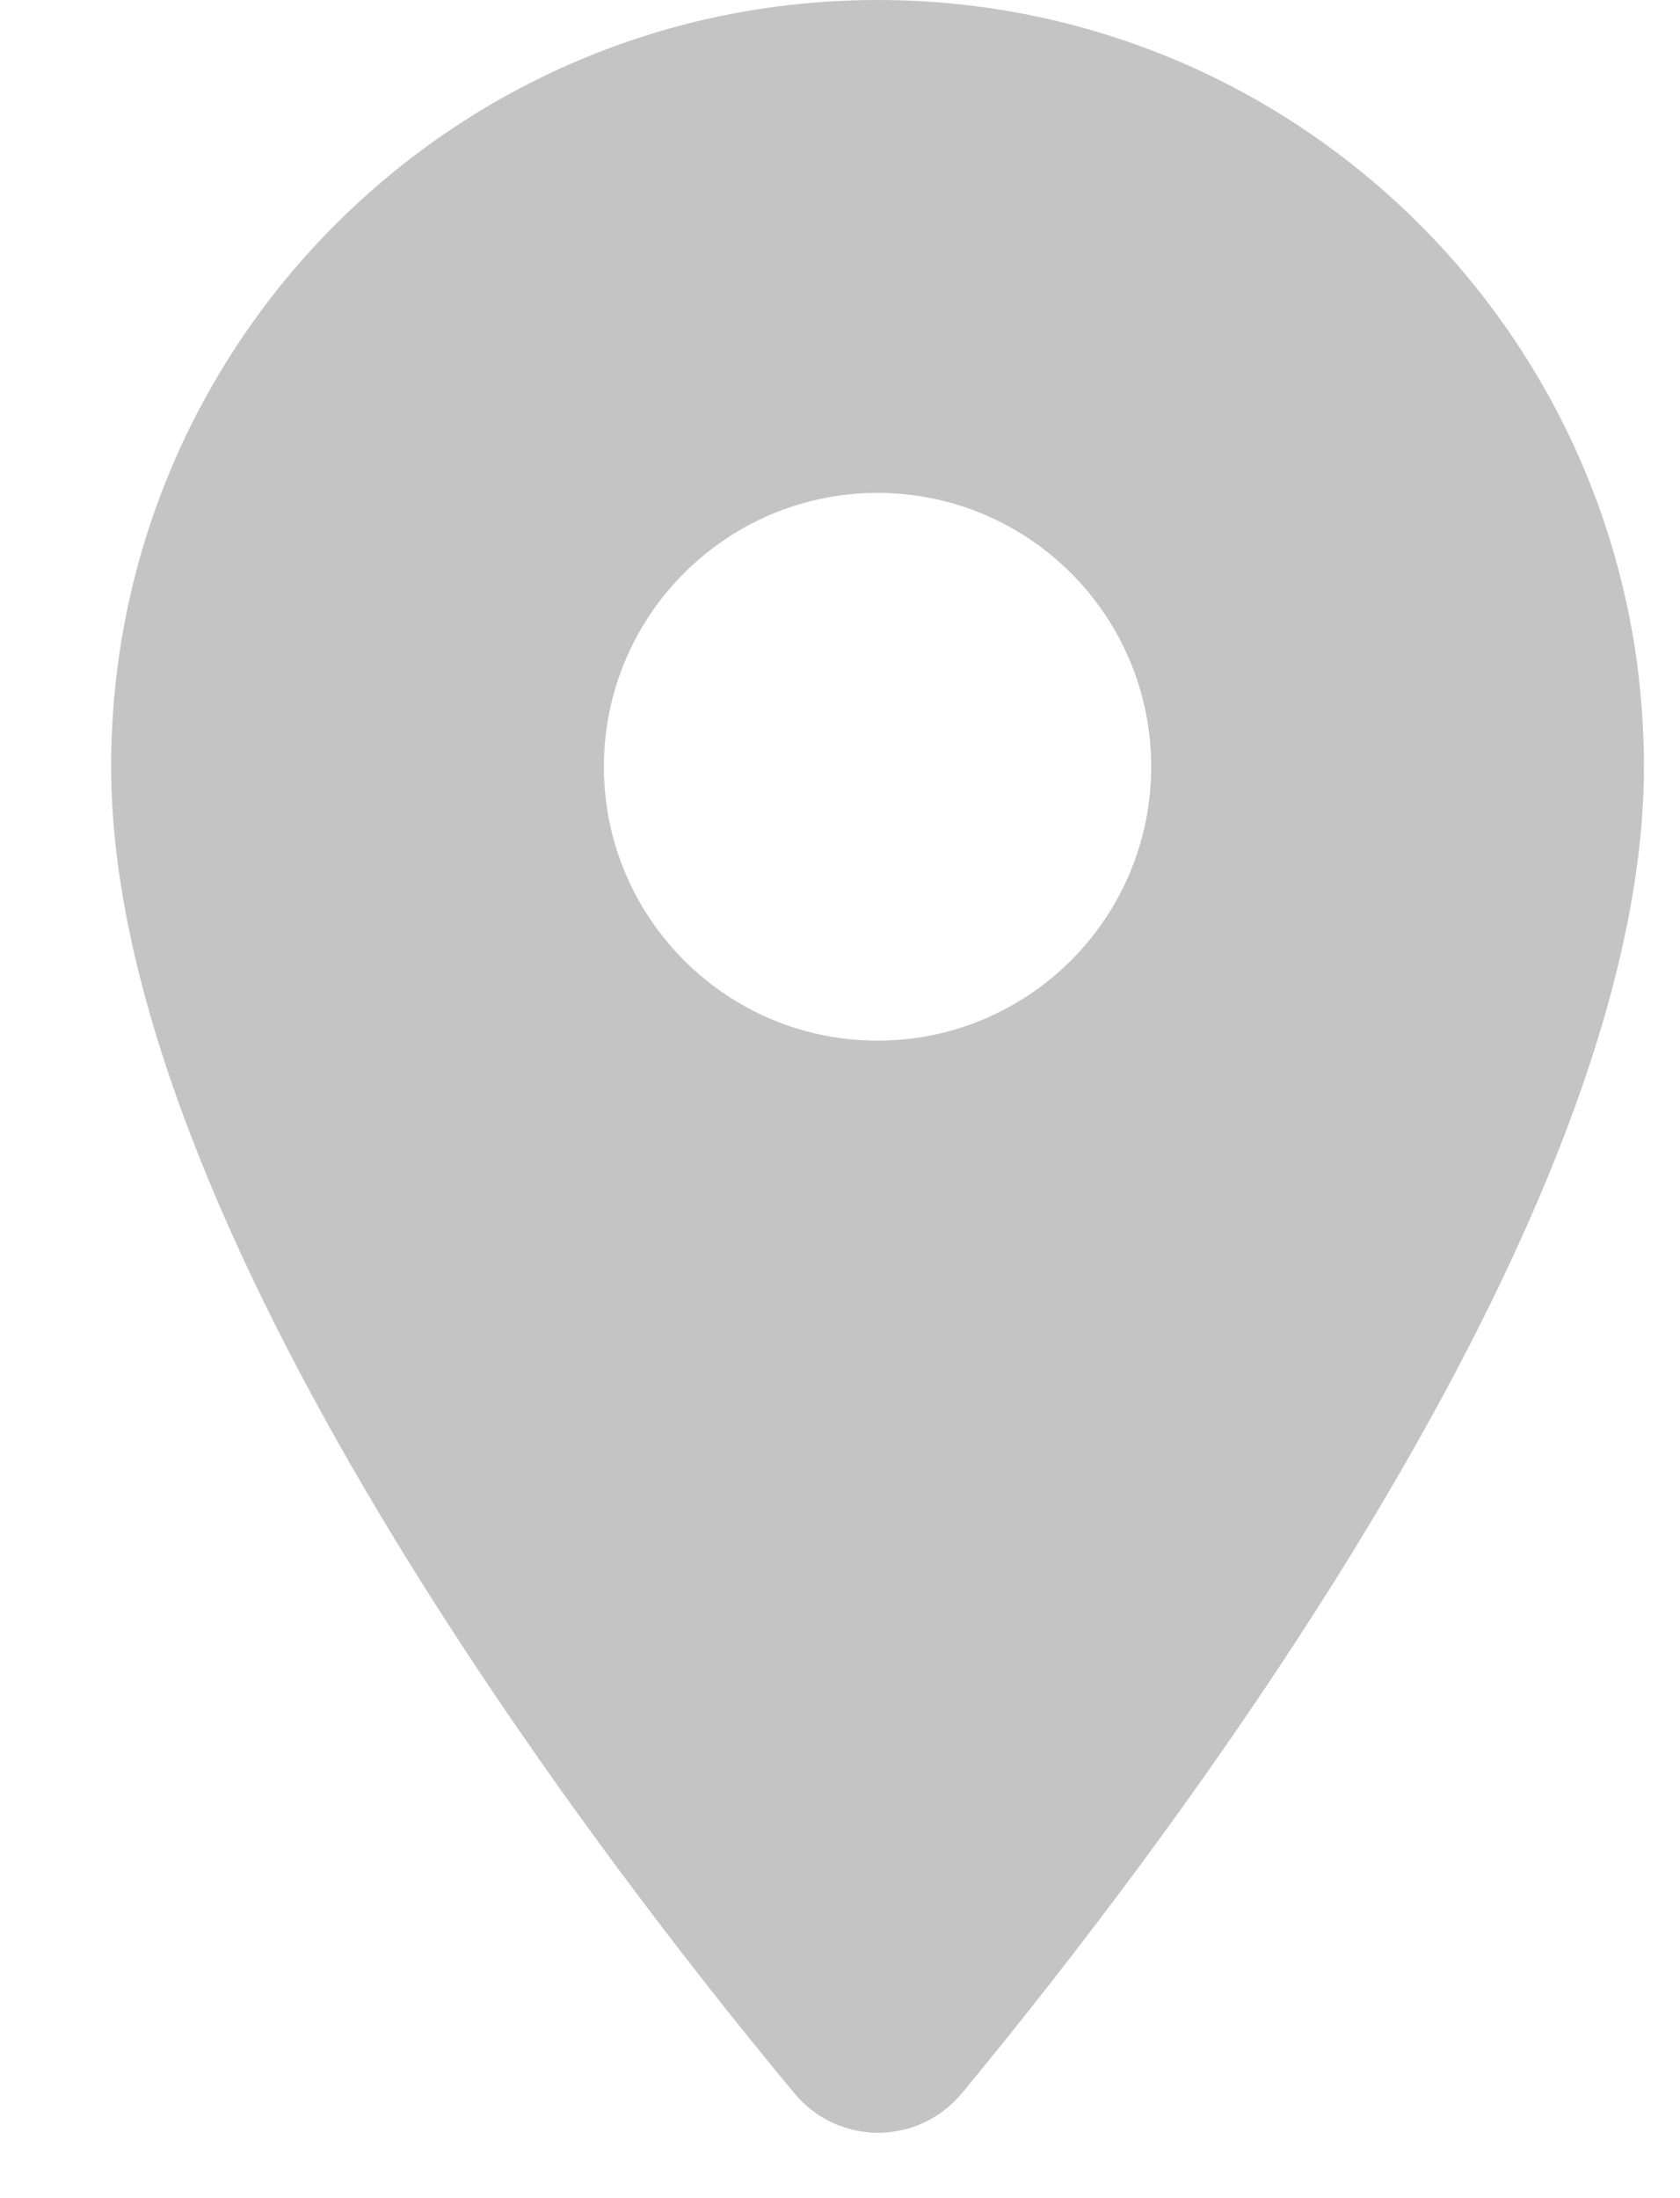 <svg width="13" height="17" viewBox="0 0 13 17" fill="none" xmlns="http://www.w3.org/2000/svg">
<path fill-rule="evenodd" clip-rule="evenodd" d="M0.86 5.93C0.86 2.652 3.512 0 6.791 0C10.069 0 12.721 2.652 12.721 5.93C12.721 9.463 8.976 14.334 7.443 16.189C7.104 16.596 6.486 16.596 6.147 16.189C4.605 14.334 0.86 9.463 0.86 5.93ZM4.673 5.93C4.673 7.099 5.621 8.048 6.791 8.048C7.96 8.048 8.908 7.099 8.908 5.93C8.908 4.761 7.96 3.812 6.791 3.812C5.621 3.812 4.673 4.761 4.673 5.93Z" fill="#C4C4C4"/>
</svg>
